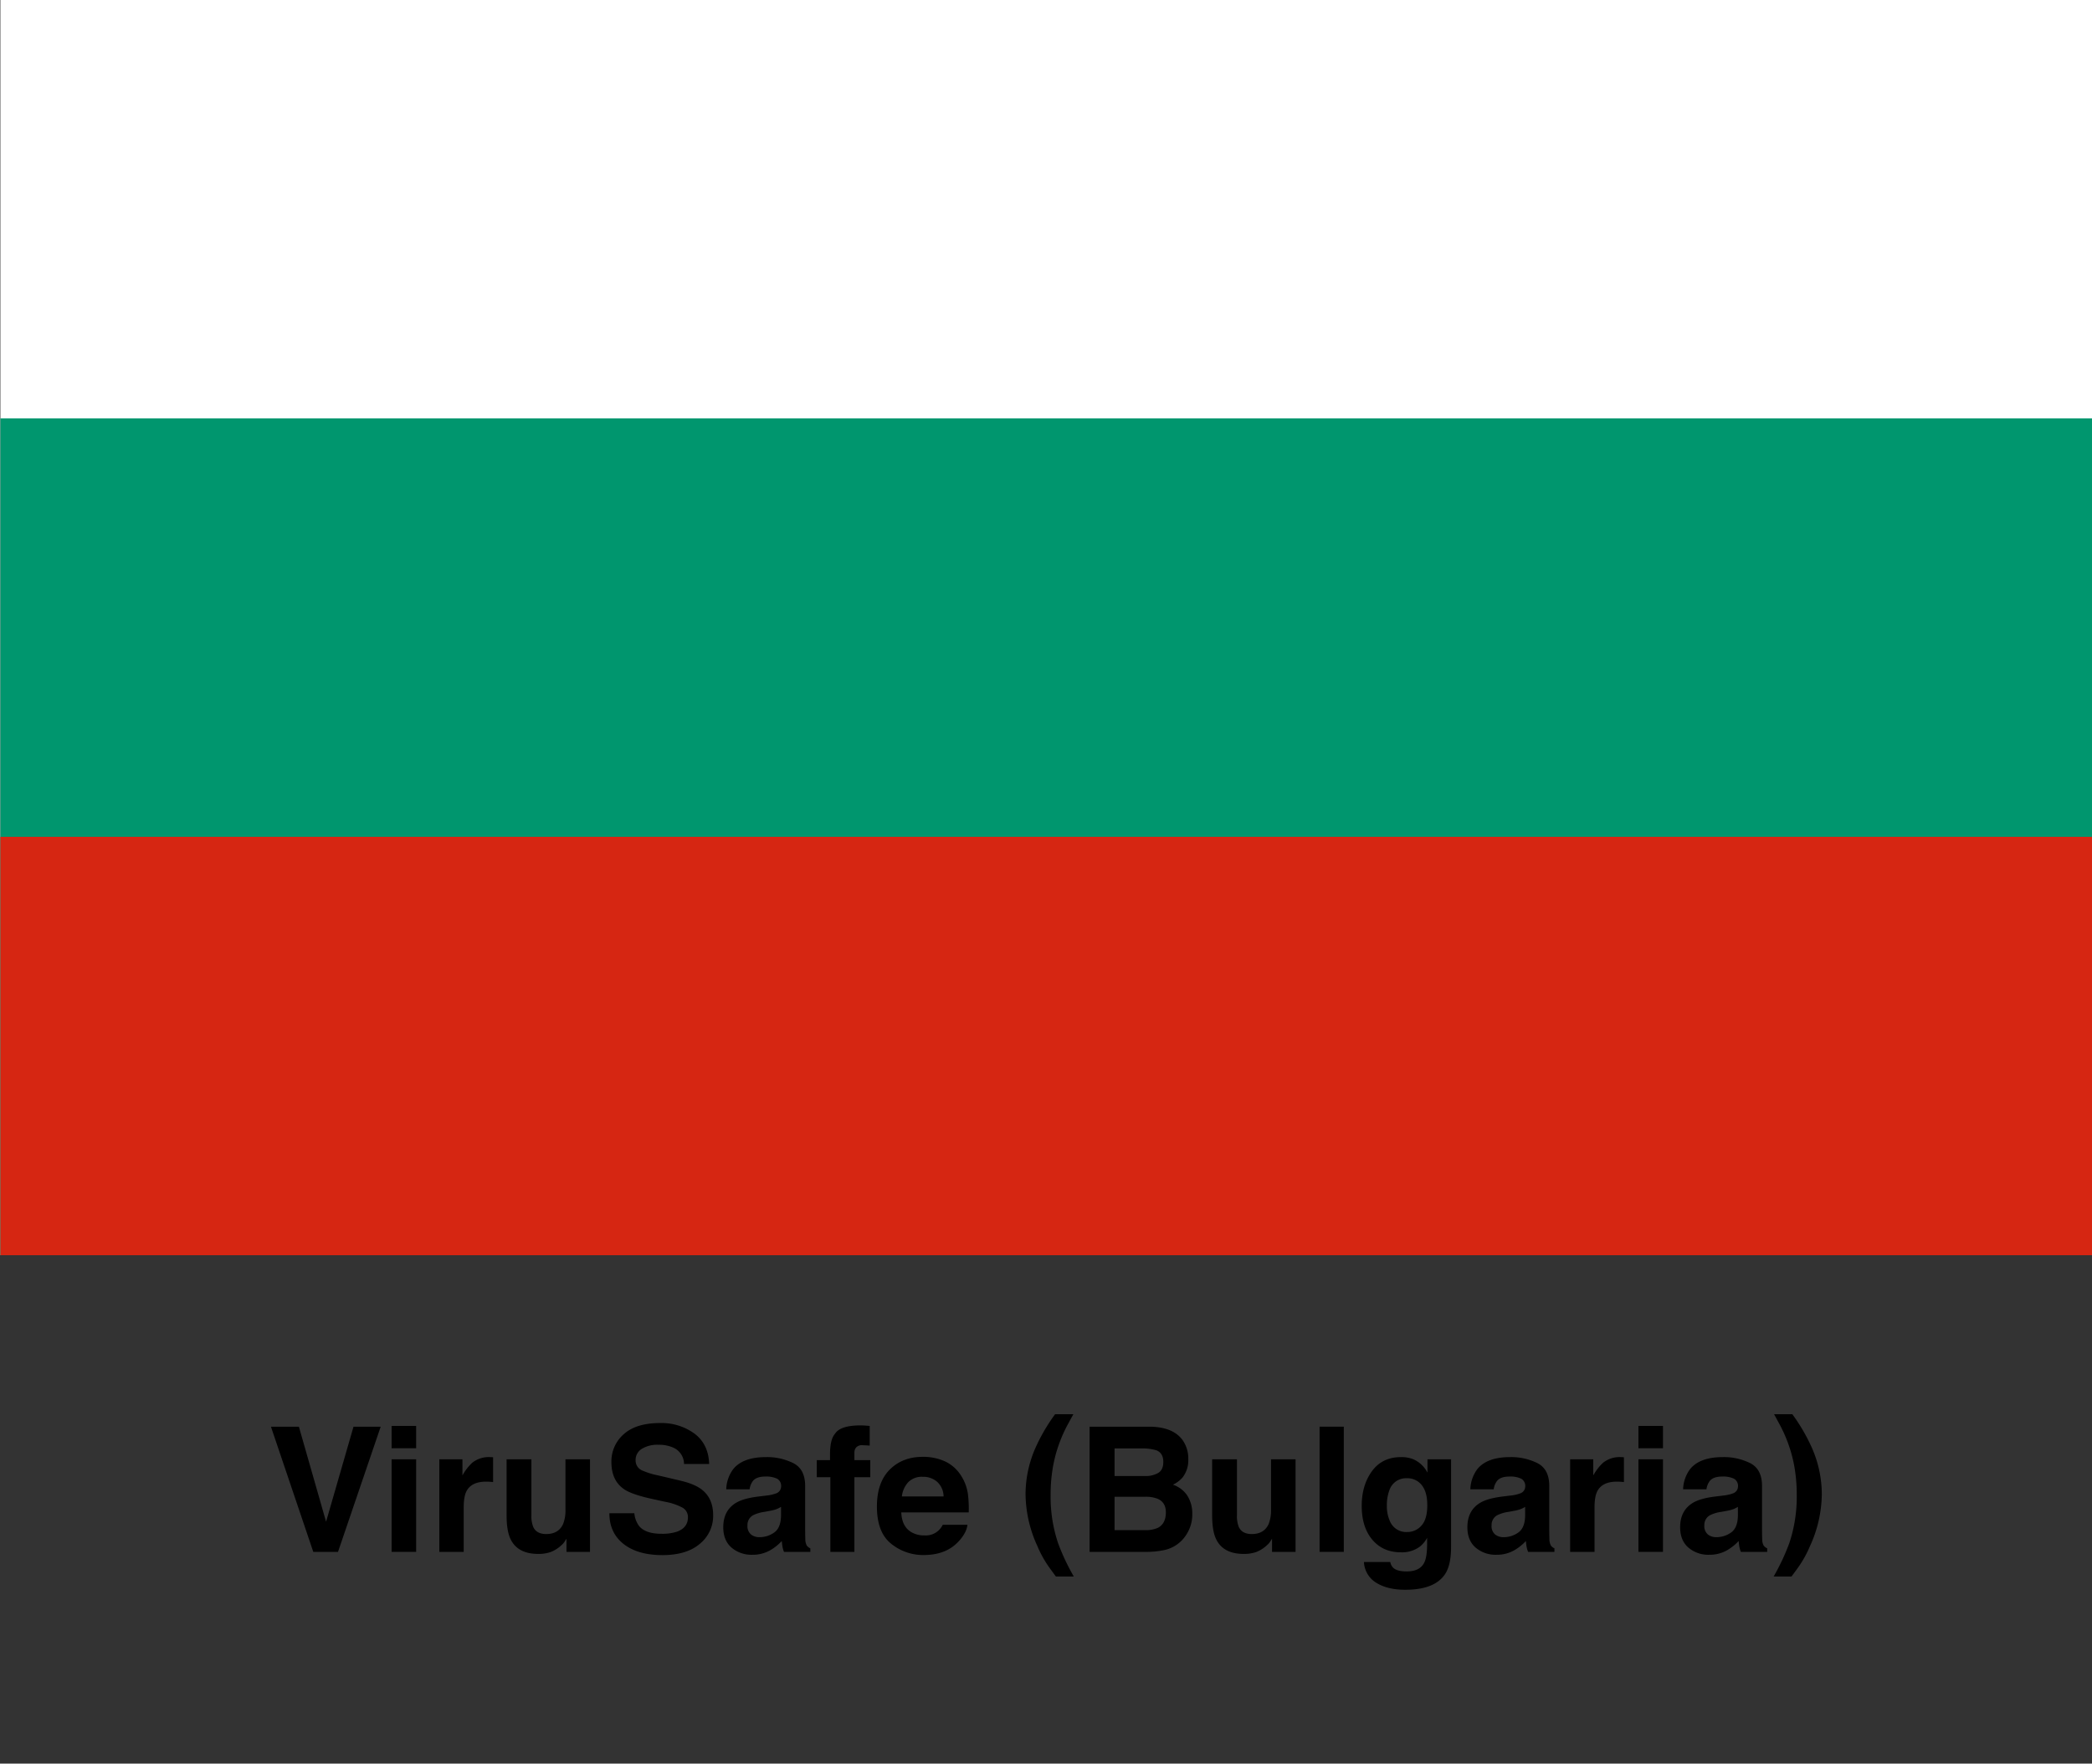 <svg id="Layer_1" data-name="Layer 1" xmlns="http://www.w3.org/2000/svg" viewBox="0 0 1000 843.016"><rect x="0" y="0" width="1000" height="843.016" fill="#333333" stroke="none"/><defs><style>.cls-1{fill:#fff;}.cls-2{fill:#00966e;}.cls-3{fill:#d62612;}</style></defs><rect class="cls-1" x="0.181" width="1000" height="600"/><rect class="cls-2" x="0.181" y="200" width="1000" height="400"/><rect class="cls-3" x="0.181" y="400" width="1000" height="200"/><path d="M168.979,681.962h12.992l-20.403,59.844h-11.814l-20.238-59.844h13.357l12.992,45.431Z"/><path d="M198.922,692.274h-11.733V681.596h11.733Zm-11.733,5.278h11.733v44.253h-11.733Z"/><path d="M234.71,696.517q.223.021.995.061v11.855q-1.096-.122-1.949-.162-.853-.04-1.38-.041-6.984,0-9.378,4.547-1.34,2.558-1.34,7.876v21.152H210.005V697.552h11.043v7.714a24.456,24.456,0,0,1,4.669-6.049,12.711,12.711,0,0,1,8.444-2.72C234.378,696.497,234.561,696.503,234.71,696.517Z"/><path d="M254.016,697.552v26.674a14.021,14.021,0,0,0,.889,5.684q1.575,3.37,6.181,3.37,5.897,0,8.08-4.791a17.429,17.429,0,0,0,1.131-6.861V697.552h11.733v44.253H270.783v-6.252q-.162.204-.81,1.218a8.134,8.134,0,0,1-1.538,1.786,16.055,16.055,0,0,1-5.243,3.329,17.832,17.832,0,0,1-5.932.894q-9.797,0-13.198-7.064-1.904-3.898-1.902-11.49V697.552Z"/><path d="M303.222,723.333a12.136,12.136,0,0,0,2.28,6.13q3.109,3.695,10.654,3.694a22.927,22.927,0,0,0,7.337-.974q5.348-1.867,5.348-6.942a5.117,5.117,0,0,0-2.619-4.588,28.422,28.422,0,0,0-8.309-2.801l-6.479-1.421q-9.552-2.11-13.124-4.587-6.05-4.141-6.049-12.951a17.199,17.199,0,0,1,5.918-13.357q5.919-5.318,17.386-5.319A26.661,26.661,0,0,1,331.901,685.23q6.76,5.015,7.089,14.555H326.973a8.567,8.567,0,0,0-4.829-7.673,16.542,16.542,0,0,0-7.45-1.502,14.184,14.184,0,0,0-7.909,1.949,6.167,6.167,0,0,0-2.955,5.44,5.132,5.132,0,0,0,2.914,4.791,36.192,36.192,0,0,0,7.951,2.477l10.502,2.477q6.905,1.625,10.351,4.344,5.35,4.222,5.351,12.22a17.171,17.171,0,0,1-6.34,13.621q-6.341,5.421-17.912,5.42-11.818,0-18.589-5.339-6.771-5.339-6.771-14.677Z"/><path d="M366.262,714.888a18.297,18.297,0,0,0,4.622-1.015,3.482,3.482,0,0,0,2.495-3.289,3.888,3.888,0,0,0-1.914-3.755,12.092,12.092,0,0,0-5.617-1.035q-4.156,0-5.885,2.03a8.373,8.373,0,0,0-1.646,4.06h-11.165a16.932,16.932,0,0,1,3.262-9.541q4.608-5.846,15.821-5.846a28.213,28.213,0,0,1,12.966,2.882q5.667,2.884,5.667,10.881v20.3q0,2.112.082,5.116a6.423,6.423,0,0,0,.69,3.085,4.144,4.144,0,0,0,1.705,1.34v1.705H374.759a12.863,12.863,0,0,1-.731-2.517q-.204-1.177-.325-2.68a23.886,23.886,0,0,1-5.554,4.425,16.781,16.781,0,0,1-8.494,2.152,14.656,14.656,0,0,1-9.984-3.431q-3.941-3.431-3.94-9.724,0-8.161,6.339-11.814,3.477-1.989,10.225-2.842Zm7.075,5.4a12.793,12.793,0,0,1-2.243,1.116,18.974,18.974,0,0,1-3.107.792l-2.634.487a17.344,17.344,0,0,0-5.319,1.583,5.285,5.285,0,0,0-2.733,4.913,5.132,5.132,0,0,0,1.669,4.283,6.345,6.345,0,0,0,4.061,1.319,12.091,12.091,0,0,0,6.988-2.192q3.196-2.192,3.318-7.998Z"/><path d="M413.288,681.414q.893.061,2.436.183v9.419q-.974-.122-3.268-.183a3.763,3.763,0,0,0-3.167,1.015,3.684,3.684,0,0,0-.873,2.375V697.958h7.592v8.161h-7.592v35.687H396.926v-35.687h-6.496V697.958h6.333v-2.842q0-7.104,2.396-9.785,2.517-3.979,12.139-3.979Q412.395,681.353,413.288,681.414Z"/><path d="M451.503,698.448a18.008,18.008,0,0,1,7.647,6.547,21.751,21.751,0,0,1,3.526,9.149,56.541,56.541,0,0,1,.381,8.783H430.827q.27,6.659,4.628,9.338a11.75,11.75,0,0,0,6.38,1.665,8.986,8.986,0,0,0,8.806-5.075H462.454q-.467,3.938-4.29,7.998-5.947,6.456-16.649,6.455a24.122,24.122,0,0,1-15.587-5.444q-6.754-5.445-6.753-17.717,0-11.499,6.096-17.635,6.096-6.135,15.825-6.136A25.196,25.196,0,0,1,451.503,698.448Zm-17.31,9.996a12.025,12.025,0,0,0-3.083,6.85h19.935a9.654,9.654,0,0,0-3.083-6.993,10.14,10.14,0,0,0-6.862-2.386A9.177,9.177,0,0,0,434.193,708.444Z"/><path d="M494.975,692.065a86.915,86.915,0,0,1,9.379-16.078H513.082l-2.477,4.547a67.718,67.718,0,0,0-7.105,19.65,77.661,77.661,0,0,0-1.299,14.697,69.404,69.404,0,0,0,3.613,22.857,104.208,104.208,0,0,0,7.471,15.834h-8.566l-2.883-3.938a52.807,52.807,0,0,1-5.969-10.637,60.58,60.58,0,0,1-5.643-24.847A55.113,55.113,0,0,1,494.975,692.065Z"/><path d="M565.267,688.336a15.228,15.228,0,0,1,2.746,9.135,13.322,13.322,0,0,1-2.771,8.81,14.289,14.289,0,0,1-4.563,3.411,13.327,13.327,0,0,1,6.912,5.278,15.832,15.832,0,0,1,2.331,8.77,17.499,17.499,0,0,1-2.664,9.541,16.479,16.479,0,0,1-11,7.714,41.392,41.392,0,0,1-8.456.812H520.836V681.962h28.921Q560.702,682.125,565.267,688.336Zm-32.494,4.02V705.55H547.317a12.02,12.02,0,0,0,6.328-1.482q2.43-1.482,2.432-5.258,0-4.181-3.215-5.521a22.549,22.549,0,0,0-7.072-.934Zm0,23.101v15.956h14.529a14.109,14.109,0,0,0,6.06-1.056q3.933-1.948,3.934-7.47,0-4.668-3.812-6.415a15.125,15.125,0,0,0-5.98-1.015Z"/><path d="M591.276,697.552v26.674a14.038,14.038,0,0,0,.889,5.684q1.576,3.37,6.181,3.37,5.899,0,8.08-4.791a17.418,17.418,0,0,0,1.132-6.861V697.552H619.29v44.253H608.044v-6.252q-.161.204-.809,1.218a8.151,8.151,0,0,1-1.539,1.786,16.045,16.045,0,0,1-5.243,3.329,17.83,17.83,0,0,1-5.931.894q-9.798,0-13.198-7.064-1.903-3.898-1.902-11.49V697.552Z"/><path d="M642.351,741.806H630.78V681.962H642.351Z"/><path d="M675.53,697.512a13.897,13.897,0,0,1,6.812,6.415v-6.374h11.287v41.98q0,8.566-2.883,12.911-4.954,7.469-19.001,7.47-8.486,0-13.844-3.329a12.283,12.283,0,0,1-5.928-9.947h12.586a5.21,5.21,0,0,0,1.583,2.923q1.868,1.583,6.293,1.583,6.252,0,8.363-4.182,1.38-2.68,1.381-9.013v-2.842a14.114,14.114,0,0,1-3.573,4.263,14.364,14.364,0,0,1-8.972,2.639q-8.527,0-13.622-5.989-5.095-5.988-5.095-16.219,0-9.866,4.906-16.585,4.906-6.719,13.908-6.719A15.216,15.216,0,0,1,675.53,697.512Zm3.94,31.729q2.791-3.065,2.79-9.764,0-6.293-2.648-9.582a8.642,8.642,0,0,0-7.095-3.289,8.362,8.362,0,0,0-8.369,5.725,20.377,20.377,0,0,0-1.213,7.511,17.204,17.204,0,0,0,1.293,6.861,8.432,8.432,0,0,0,8.41,5.603A8.883,8.883,0,0,0,679.471,729.24Z"/><path d="M721.956,714.888a18.297,18.297,0,0,0,4.621-1.015,3.482,3.482,0,0,0,2.495-3.289,3.889,3.889,0,0,0-1.914-3.755,12.091,12.091,0,0,0-5.617-1.035q-4.157,0-5.885,2.03a8.359,8.359,0,0,0-1.646,4.06h-11.165a16.928,16.928,0,0,1,3.262-9.541q4.608-5.846,15.821-5.846a28.218,28.218,0,0,1,12.967,2.882q5.667,2.884,5.667,10.881v20.3q0,2.112.081,5.116a6.439,6.439,0,0,0,.69,3.085,4.144,4.144,0,0,0,1.705,1.34v1.705H730.452a12.86,12.86,0,0,1-.73-2.517q-.204-1.177-.325-2.68a23.873,23.873,0,0,1-5.554,4.425,16.78,16.78,0,0,1-8.494,2.152,14.656,14.656,0,0,1-9.984-3.431q-3.94-3.431-3.94-9.724,0-8.161,6.339-11.814,3.478-1.989,10.226-2.842Zm7.075,5.4a12.826,12.826,0,0,1-2.243,1.116,18.996,18.996,0,0,1-3.107.792l-2.634.487a17.34,17.34,0,0,0-5.318,1.583,5.284,5.284,0,0,0-2.734,4.913,5.132,5.132,0,0,0,1.67,4.283,6.345,6.345,0,0,0,4.061,1.319,12.093,12.093,0,0,0,6.988-2.192q3.195-2.192,3.318-7.998Z"/><path d="M775.253,696.517q.223.021.995.061v11.855q-1.096-.122-1.949-.162-.853-.04-1.38-.041-6.983,0-9.379,4.547-1.339,2.558-1.34,7.876v21.152H750.549V697.552h11.043v7.714a24.444,24.444,0,0,1,4.669-6.049,12.711,12.711,0,0,1,8.444-2.72Q775.03,696.497,775.253,696.517Z"/><path d="M794.925,692.274h-11.733V681.596h11.733Zm-11.733,5.278h11.733v44.253h-11.733Z"/><path d="M823.658,714.888a18.297,18.297,0,0,0,4.621-1.015,3.482,3.482,0,0,0,2.495-3.289,3.889,3.889,0,0,0-1.914-3.755,12.091,12.091,0,0,0-5.617-1.035q-4.157,0-5.885,2.03a8.359,8.359,0,0,0-1.646,4.06h-11.165a16.928,16.928,0,0,1,3.262-9.541q4.608-5.846,15.821-5.846a28.218,28.218,0,0,1,12.967,2.882q5.667,2.884,5.667,10.881v20.3q0,2.112.081,5.116a6.439,6.439,0,0,0,.69,3.085,4.144,4.144,0,0,0,1.705,1.34v1.705H832.154a12.86,12.86,0,0,1-.73-2.517q-.204-1.177-.325-2.68a23.873,23.873,0,0,1-5.554,4.425,16.78,16.78,0,0,1-8.494,2.152,14.656,14.656,0,0,1-9.984-3.431q-3.94-3.431-3.94-9.724,0-8.161,6.339-11.814,3.478-1.989,10.226-2.842Zm7.075,5.4a12.827,12.827,0,0,1-2.243,1.116,18.996,18.996,0,0,1-3.107.792l-2.634.487a17.34,17.34,0,0,0-5.318,1.583,5.284,5.284,0,0,0-2.734,4.913,5.132,5.132,0,0,0,1.67,4.283,6.345,6.345,0,0,0,4.061,1.319,12.093,12.093,0,0,0,6.988-2.192q3.195-2.192,3.318-7.998Z"/><path d="M866.103,692.065a55.201,55.201,0,0,1,4.742,22.086,60.666,60.666,0,0,1-5.634,24.847,52.806,52.806,0,0,1-5.958,10.637l-2.877,3.938h-8.552a104.566,104.566,0,0,0,7.443-15.834,69.688,69.688,0,0,0,3.6-22.857,78.08,78.08,0,0,0-1.294-14.697,67.911,67.911,0,0,0-7.079-19.65l-2.468-4.547h8.714A87.086,87.086,0,0,1,866.103,692.065Z"/></svg>